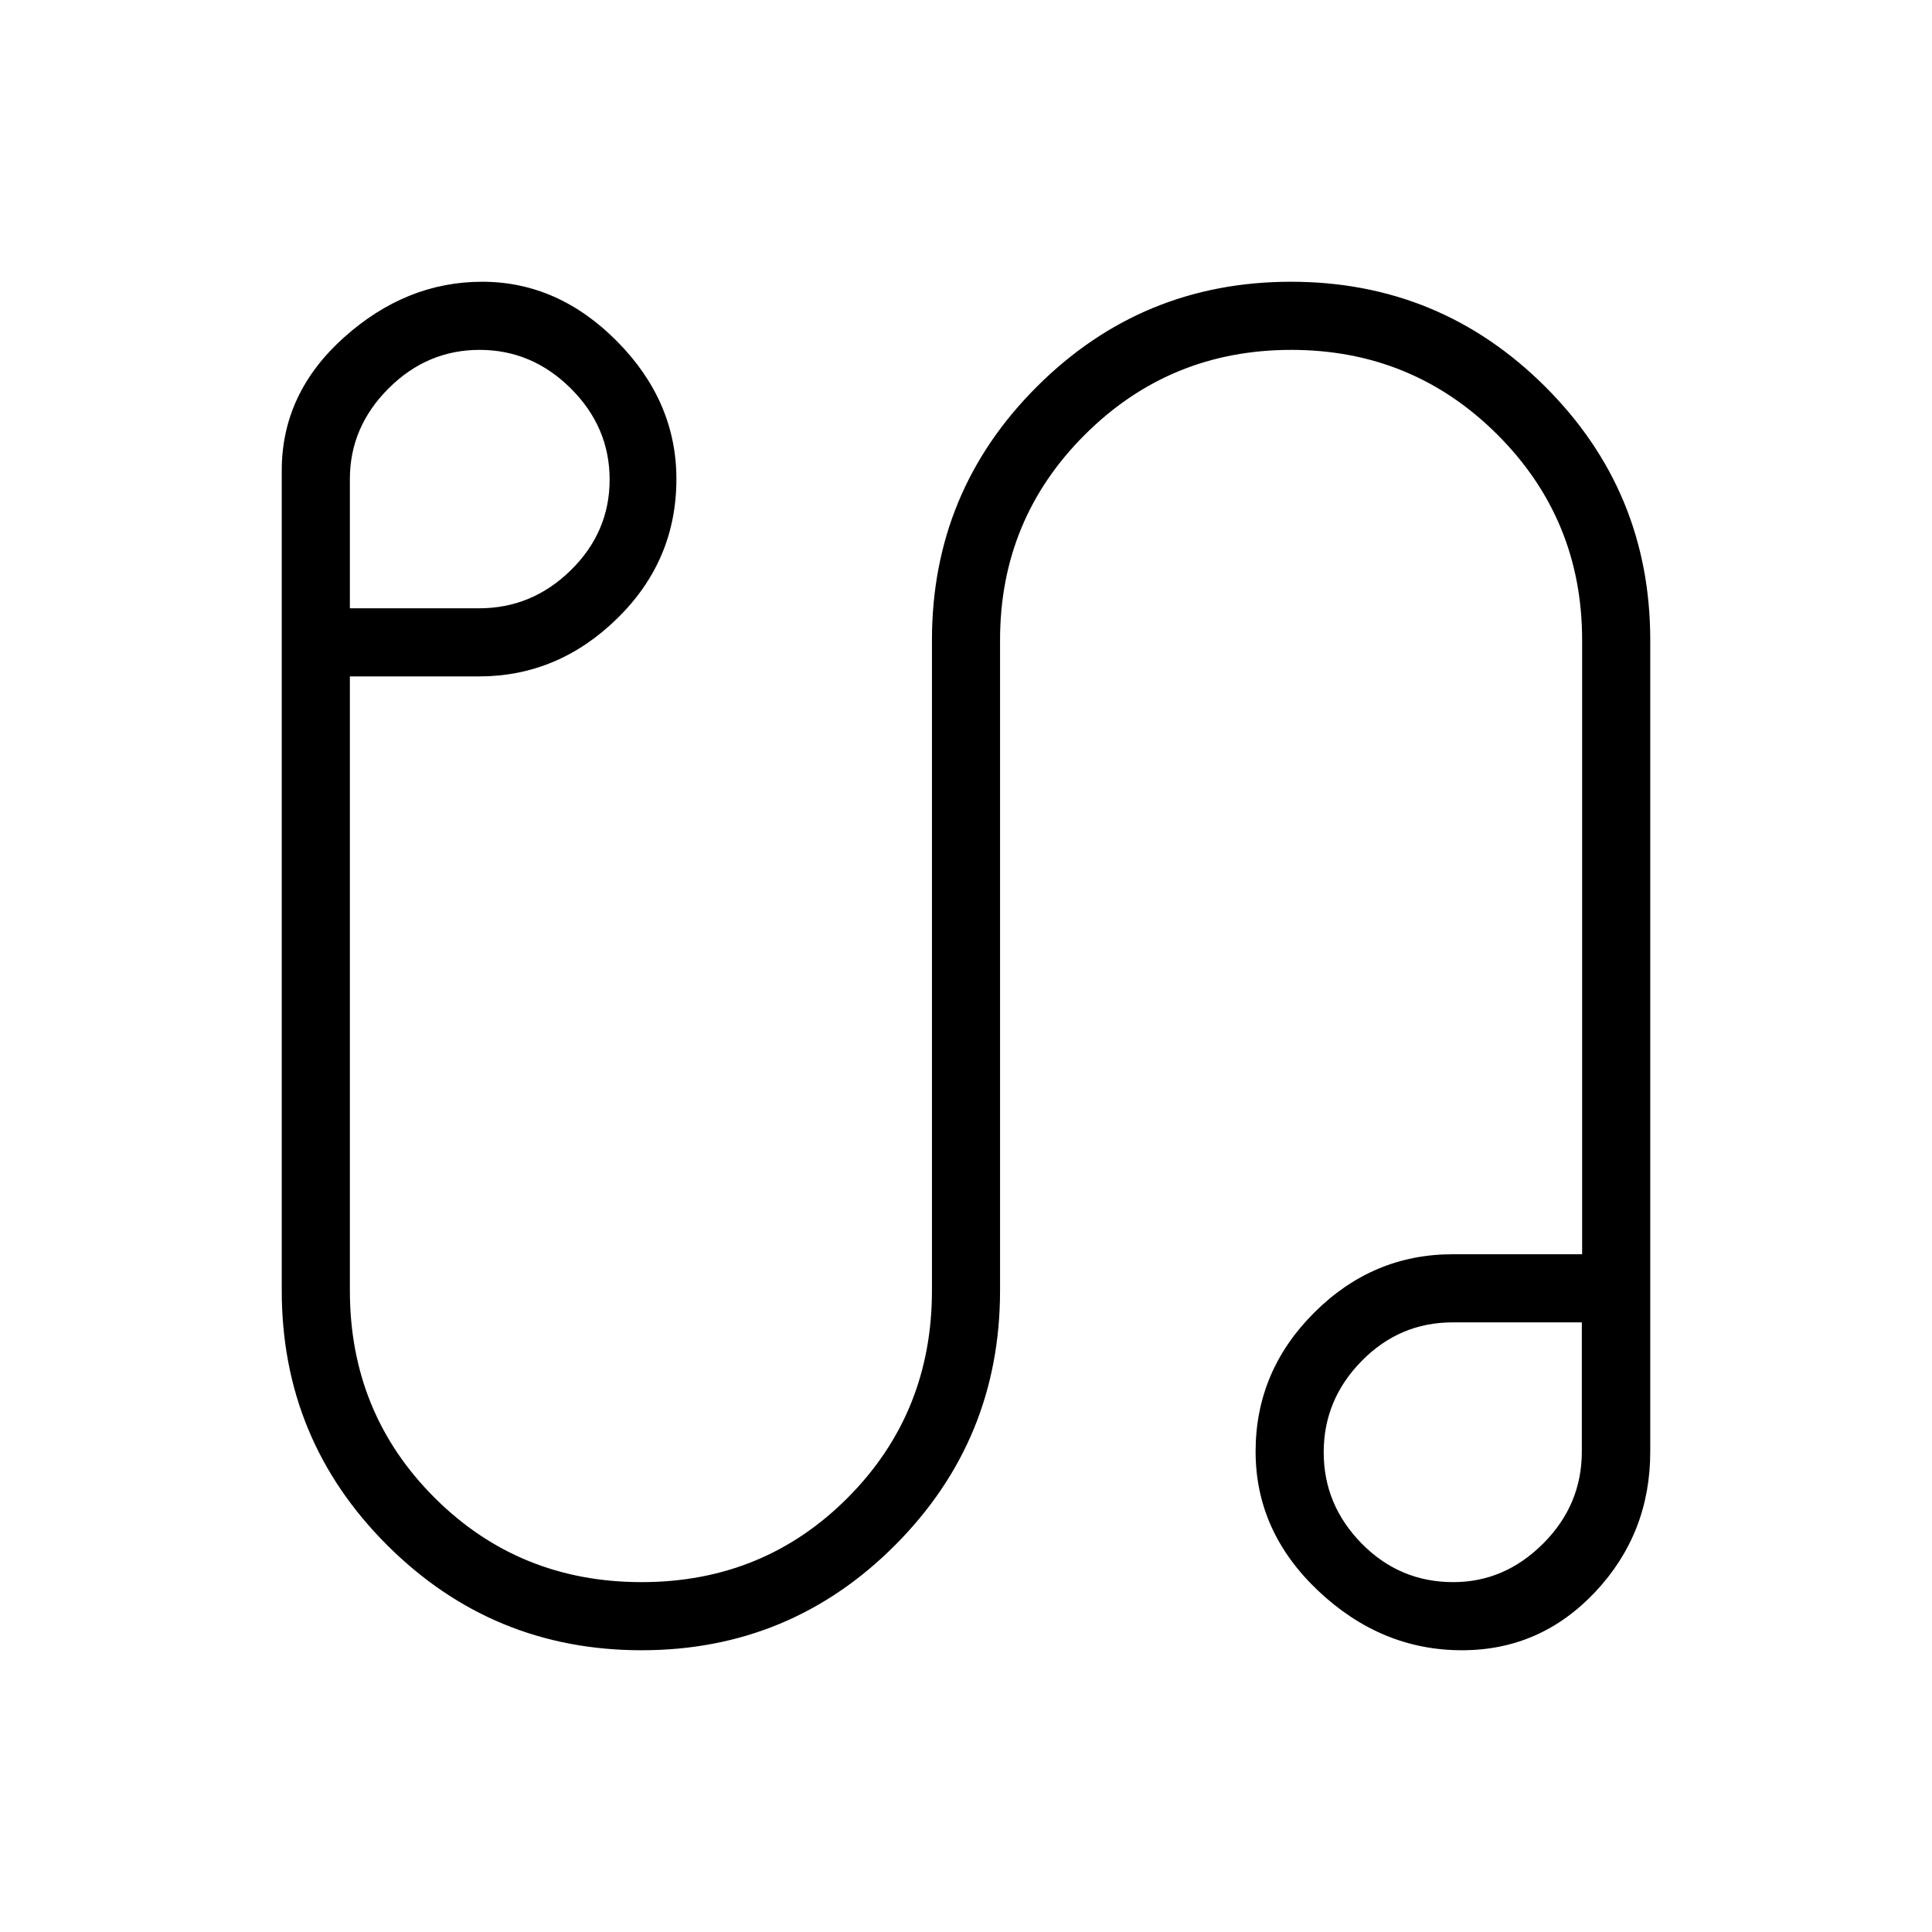<svg xmlns="http://www.w3.org/2000/svg" height="40" viewBox="0 -960 960 960" width="40"><path d="M318.8-140q-74.14 0-126.47-52.27Q140-244.55 140-318.72v-407.54q0-38.35 30.9-66.05Q201.79-820 239.59-820q37.79 0 67.15 29.74 29.36 29.75 29.36 68.31 0 40.49-29.42 69.27-29.42 28.78-68.63 28.78h-64.2v305.18q0 60.87 42.03 102.87 42.03 42 102.93 42 60.69 0 102.48-42 41.79-42 41.79-102.87v-323.23q0-73.89 52.18-125.97T641.48-820q74.03 0 126.28 52.08Q820-715.84 820-641.95v403.23q0 40.64-27.27 69.68Q765.46-140 726.44-140q-40.06 0-71.3-29.42-31.24-29.43-31.24-69.35 0-39.92 29.09-68.96 29.09-29.04 68.8-29.04h64.36v-305.18q0-60.08-42.15-102.14-42.16-42.06-102.39-42.06-60.23 0-102.46 42.06t-42.23 102.14v323.23q0 74.17-52.1 126.45Q392.72-140 318.8-140ZM173.85-657.74h64.2q26.33 0 45.6-18.94 19.27-18.94 19.27-45.01 0-26.08-19.27-45.27-19.27-19.19-45.34-19.19-26.08 0-45.27 19.19-19.19 19.19-19.19 45.01v64.21Zm548.28 483.89q25.51 0 44.69-19.19Q786-212.23 786-238.72v-64.2h-64.21q-26.33 0-45.19 19.19t-18.86 45.35q0 26.15 18.86 45.34 18.86 19.19 45.53 19.19Zm-1-65.02ZM238.87-722.26Z"/></svg>